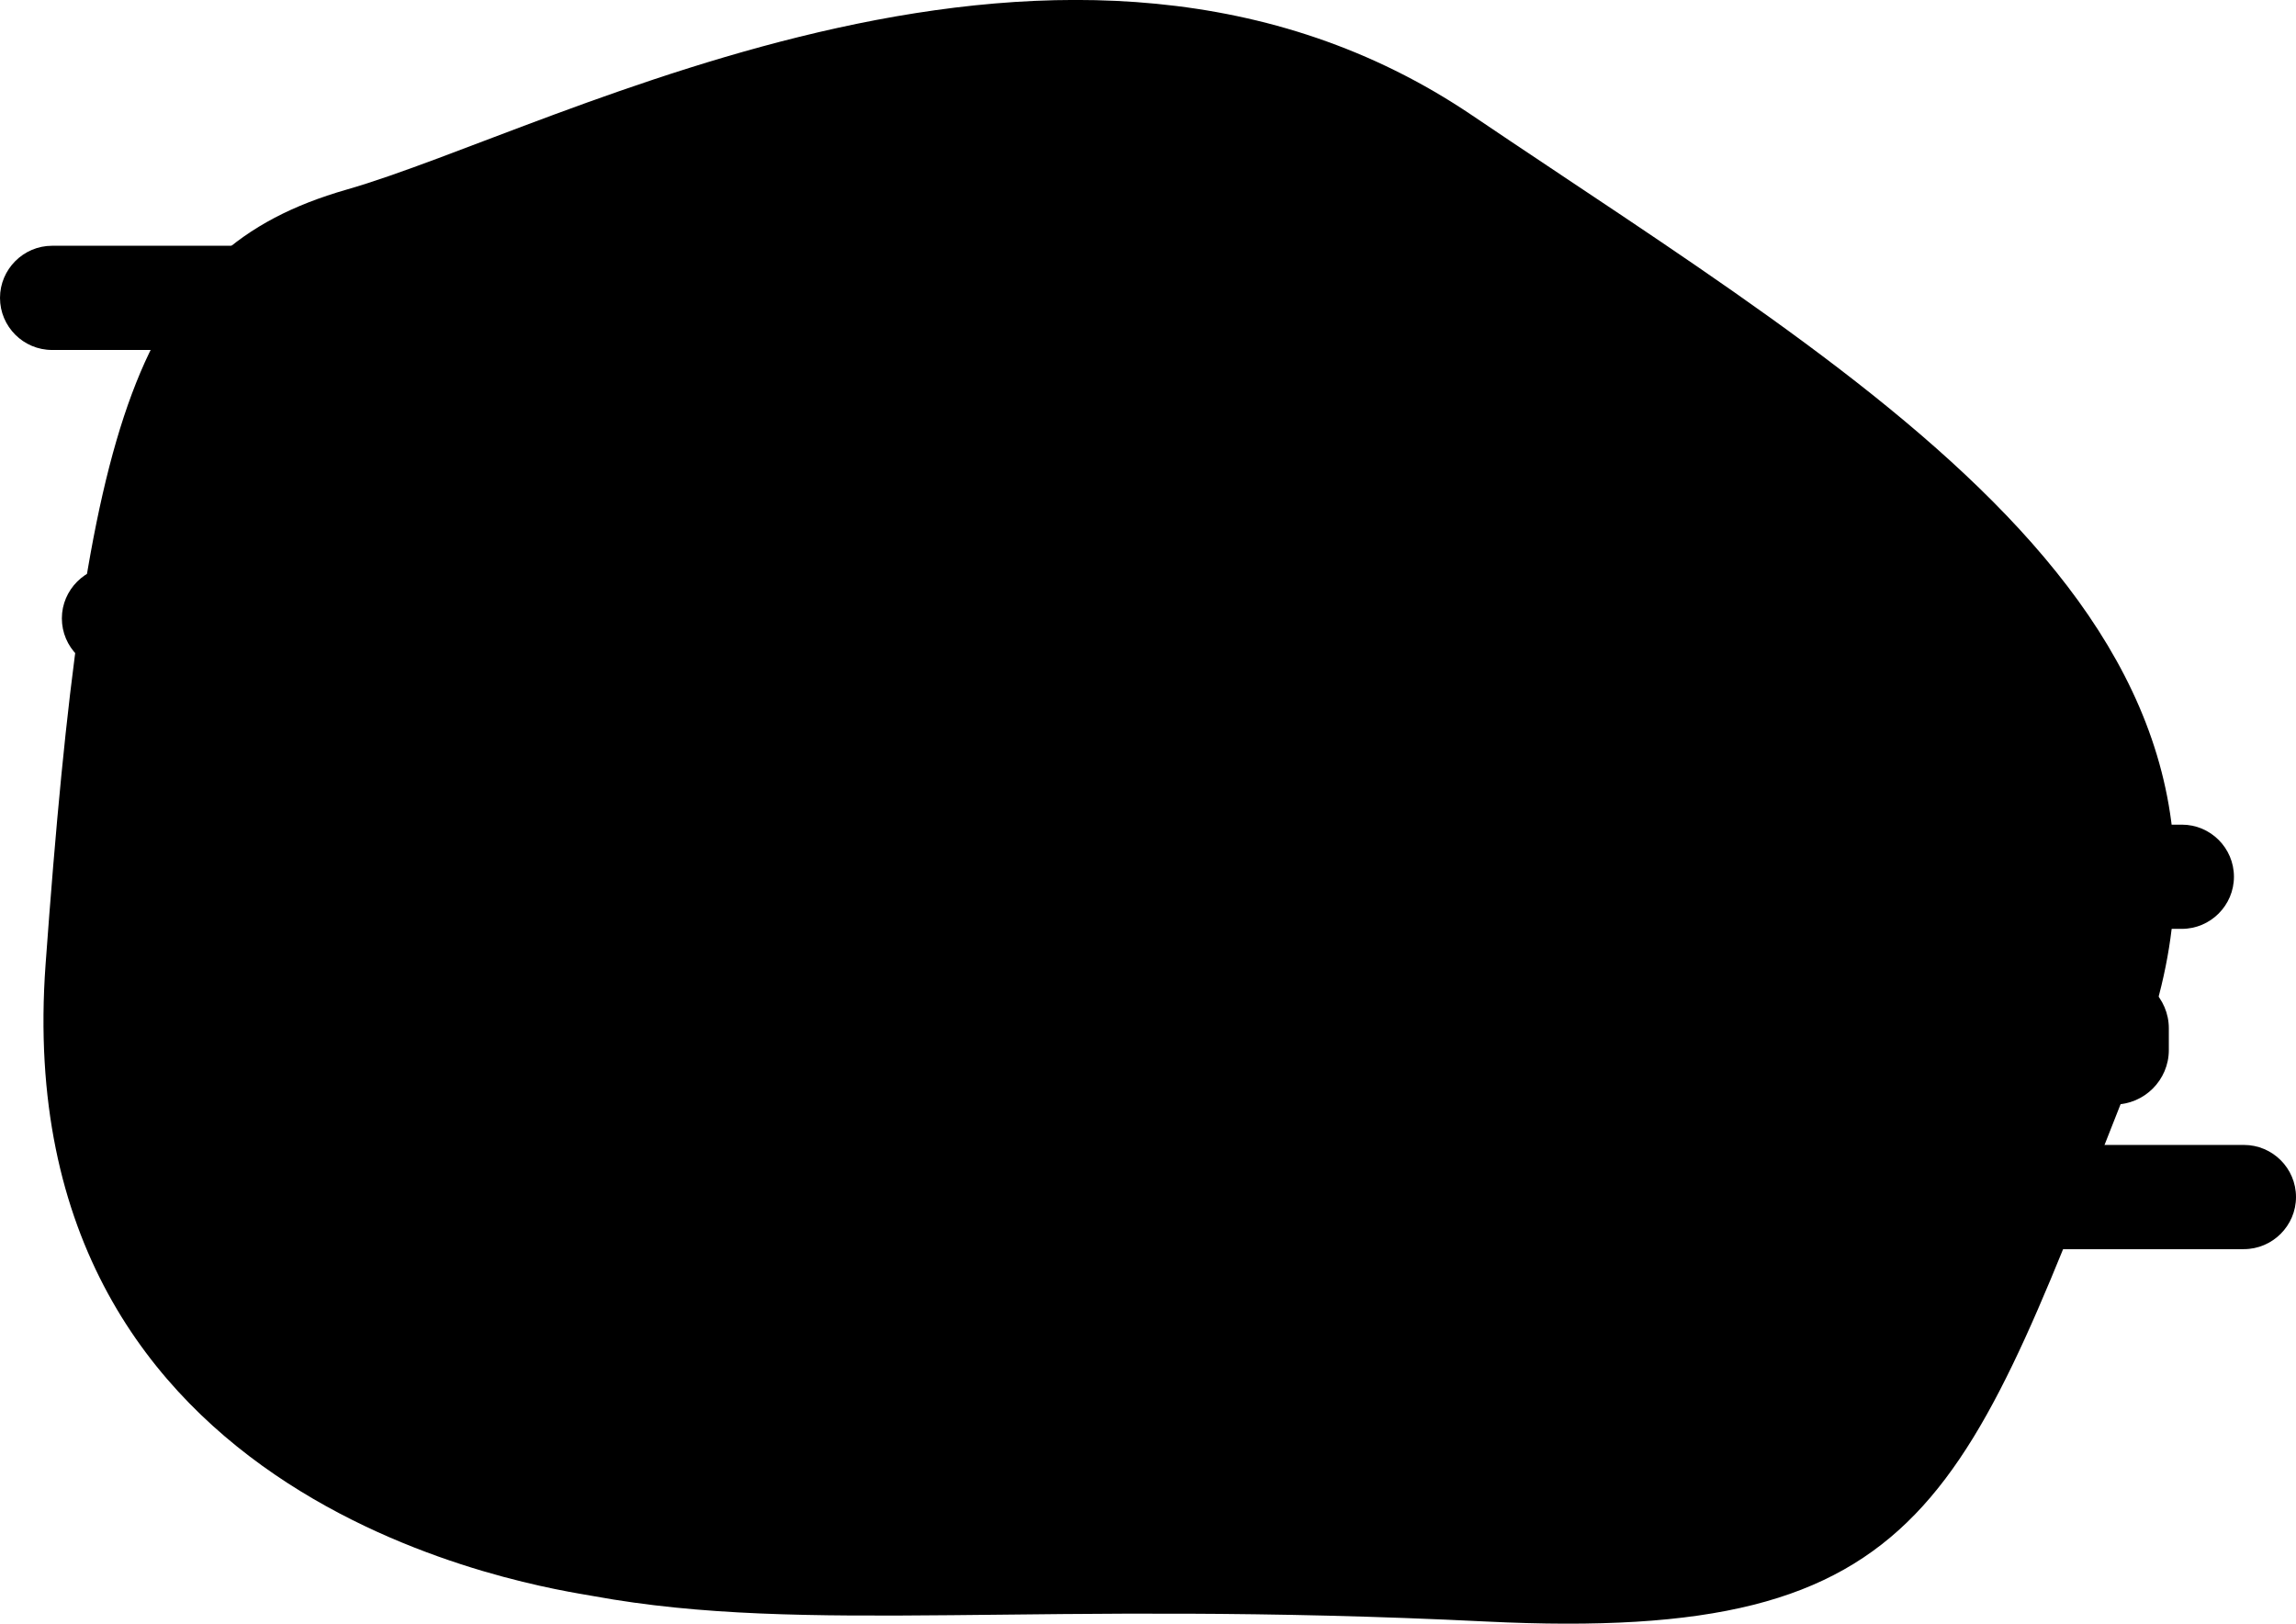 <svg version="1.1" xmlns="http://www.w3.org/2000/svg" xmlns:xlink="http://www.w3.org/1999/xlink" x="0px" y="0px" viewBox="0 0 1198.8 847.6">
	<path class="st1" d="M309.7,833.2c-23.6-4.3-306.8-43.2-285.9-329.8c20.8-286.6,47-372.8,157.1-404.4 C291,67.5,558.6-81.7,768.6,60.2s436.6,269.1,346.7,495.7C1025.4,782.5,1010.7,858,776,846.5C541.4,834.9,421.7,853.7,309.7,833.2z"/>
	<path class="st0" d="M94.8,203.9h431c15.6,0,28.4,12.8,28.4,28.4v11.4c0,15.6-12.8,28.4-28.4,28.4h-431 c-15.6,0-28.4-12.8-28.4-28.4v-11.4C66.4,216.6,79.2,203.9,94.8,203.9z"/>
	<path class="st0" d="M59.5,295.6h172.8c15,0,27.2,12.2,27.2,27.2l0,0c0,15-12.2,27.2-27.2,27.2H59.5 c-15,0-27.2-12.2-27.2-27.2l0,0C32.3,307.9,44.6,295.6,59.5,295.6z"/>
	<path class="st0" d="M27.2,128.3H200c15,0,27.2,12.2,27.2,27.2v0c0,15-12.2,27.2-27.2,27.2H27.2 c-15,0-27.2-12.2-27.2-27.2v0C0,140.6,12.2,128.3,27.2,128.3z"/>
	<path class="st0" d="M118,180.6c8.4,0,15.3,5.2,15.3,11.6c0,6.4-6.8,11.6-15.3,11.6h66.6c-8.4,0-15.3-5.2-15.3-11.6 c0-6.4,6.8-11.6,15.3-11.6H118z"/>
	<path class="st0" d="M96.4,271.3c8.8,0,15.9,5.4,15.9,12.1c0,6.7-7.1,12.1-15.9,12.1h69.5 c-8.8,0-15.9-5.4-15.9-12.1c0-6.7,7.1-12.1,15.9-12.1H96.4z"/>
	<path class="st0" d="M1104,576.6h-431c-15.6,0-28.4-12.8-28.4-28.4v-11.4c0-15.6,12.8-28.4,28.4-28.4h431 c15.6,0,28.4,12.8,28.4,28.4v11.4C1132.4,563.8,1119.6,576.6,1104,576.6z"/>
	<path class="st0" d="M1139.2,484.9H966.4c-15,0-27.2-12.2-27.2-27.2l0,0c0-15,12.2-27.2,27.2-27.2h172.8 c15,0,27.2,12.2,27.2,27.2l0,0C1166.4,472.6,1154.2,484.9,1139.2,484.9z"/>
	<path class="st0" d="M1171.6,652.1H998.8c-15,0-27.2-12.2-27.2-27.2l0,0c0-15,12.2-27.2,27.2-27.2h172.8 c15,0,27.2,12.2,27.2,27.2l0,0C1198.8,639.9,1186.5,652.1,1171.6,652.1z"/>
	<path class="st0" d="M1080.8,599.9c-8.4,0-15.3-5.2-15.3-11.6c0-6.4,6.8-11.6,15.3-11.6h-66.6 c8.4,0,15.3,5.2,15.3,11.6c0,6.4-6.8,11.6-15.3,11.6H1080.8z"/>
	<path class="st0" d="M1102.4,509.2c-8.8,0-15.9-5.4-15.9-12.1c0-6.7,7.1-12.1,15.9-12.1h-69.5 c8.8,0,15.9,5.4,15.9,12.1c0,6.7-7.1,12.1-15.9,12.1H1102.4z"/>
</svg>